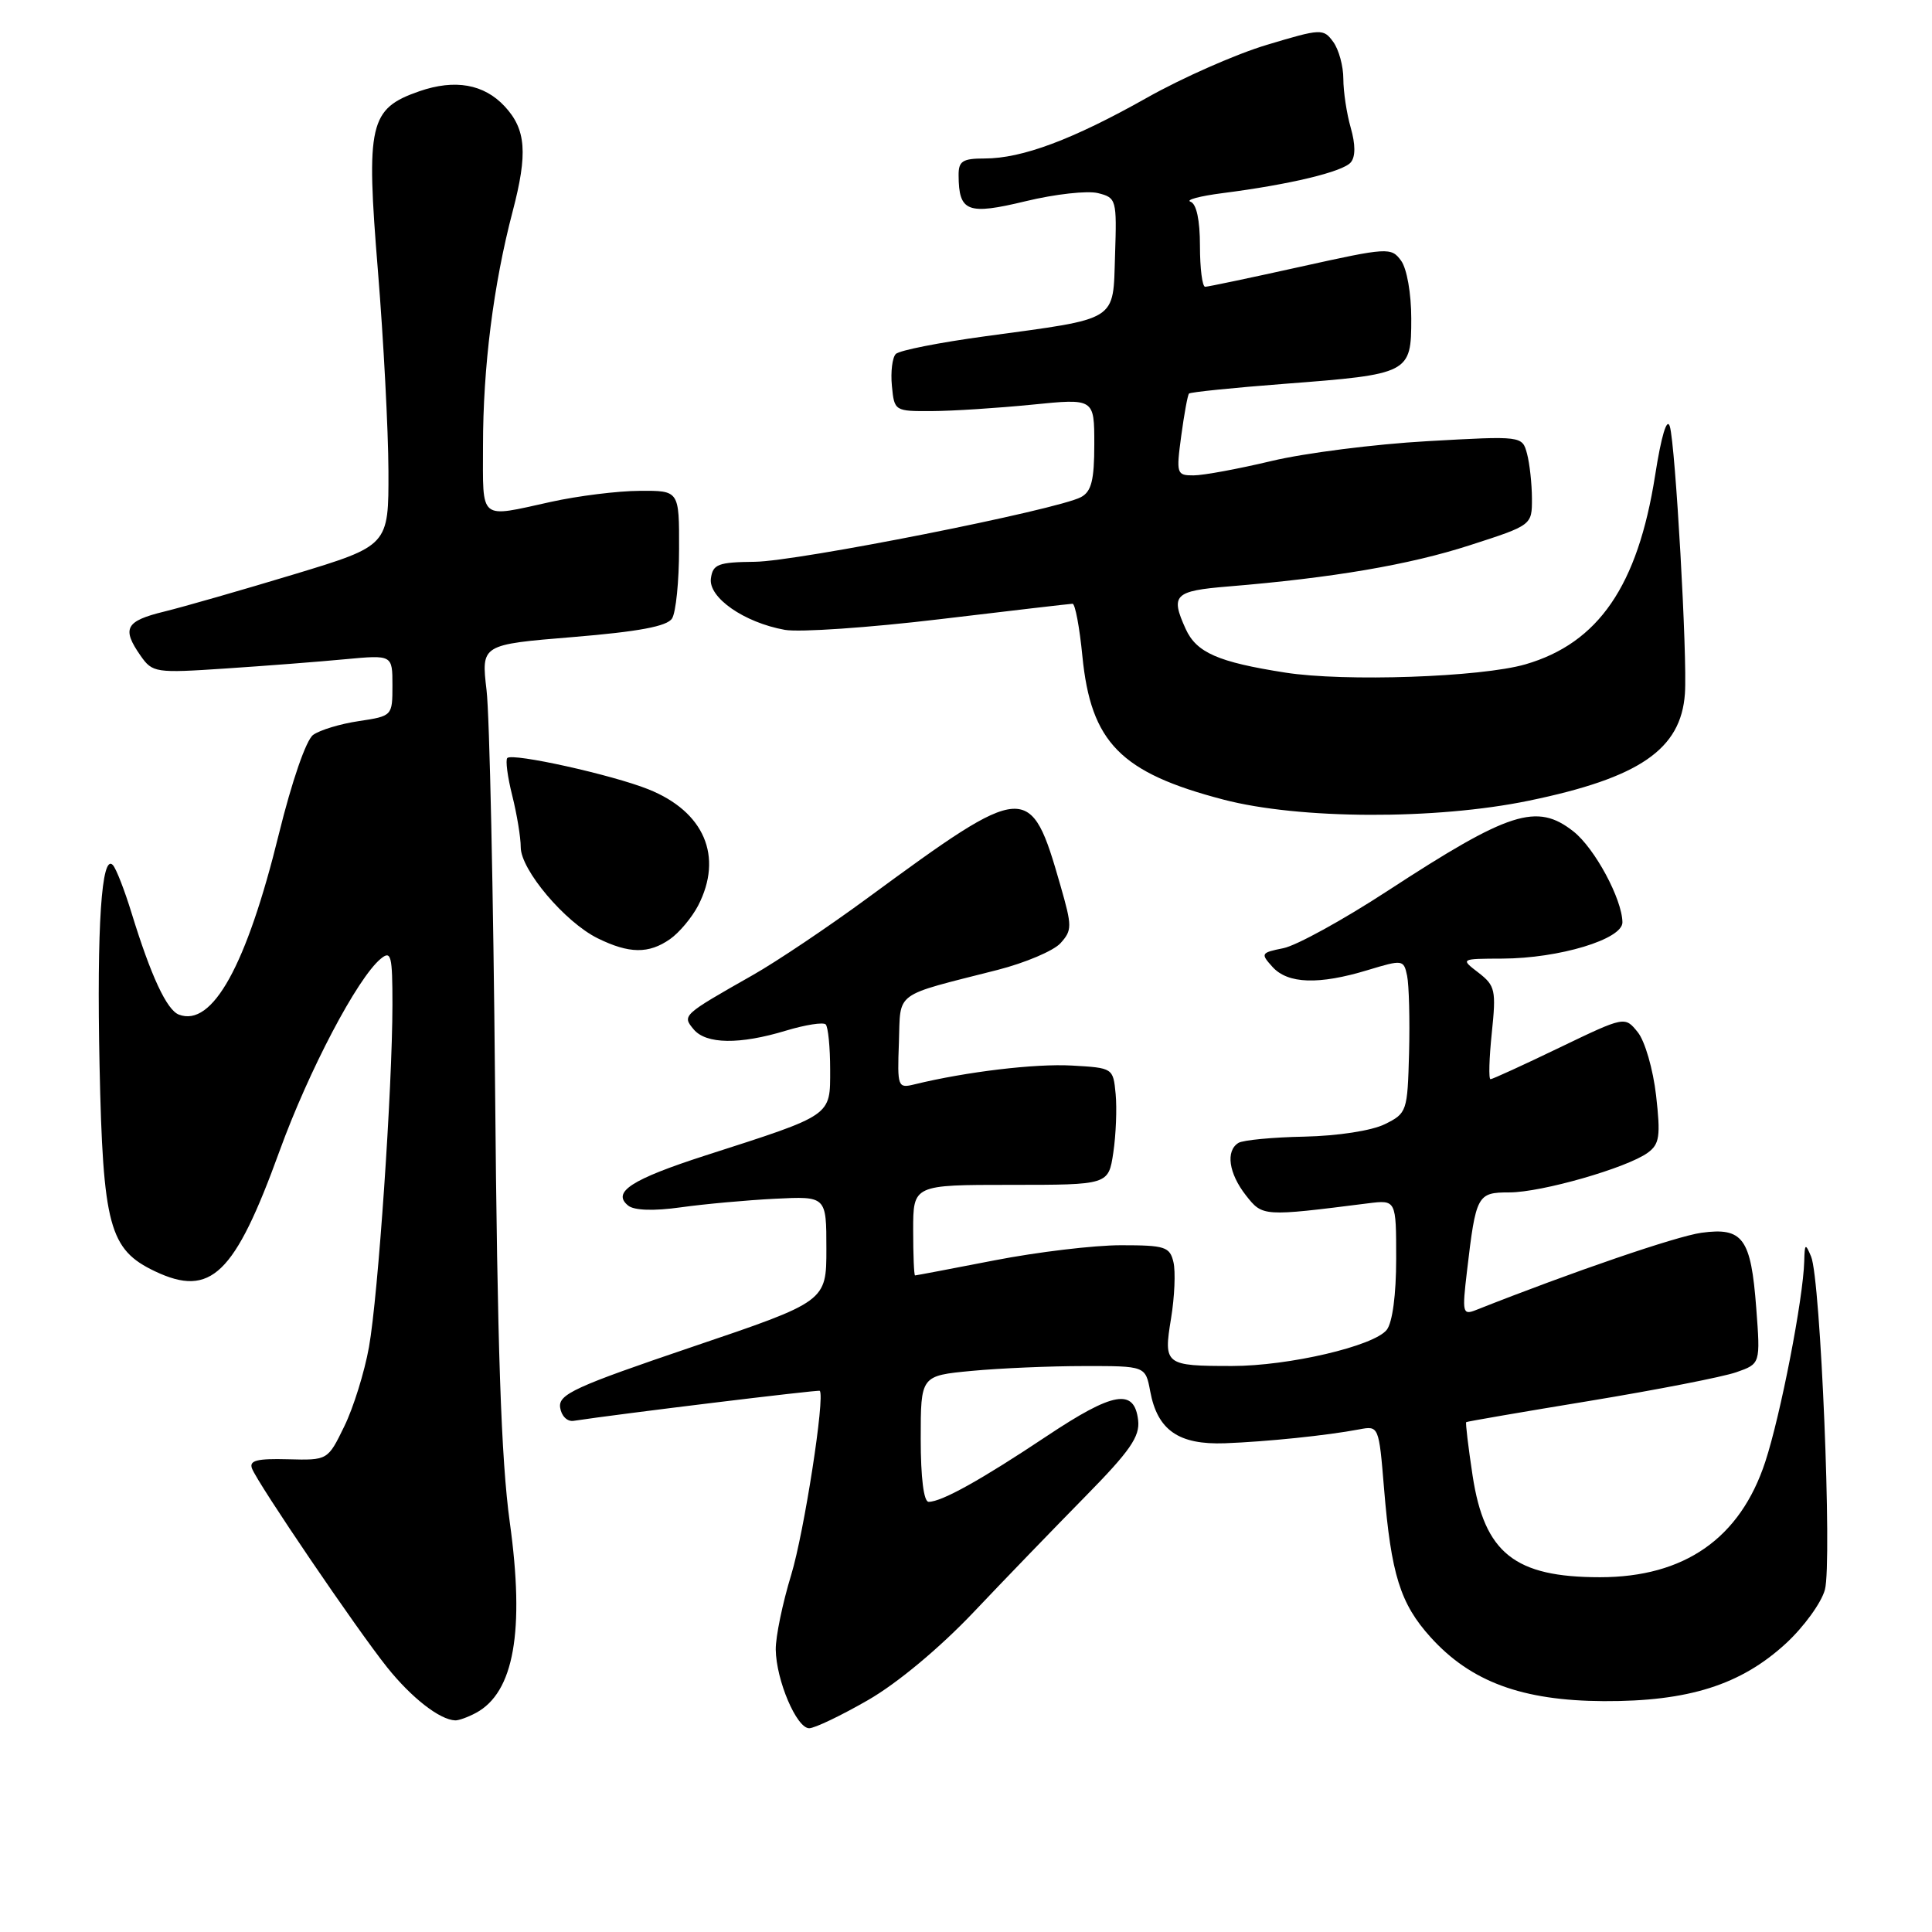 <?xml version="1.0" encoding="UTF-8" standalone="no"?>
<!DOCTYPE svg PUBLIC "-//W3C//DTD SVG 1.1//EN" "http://www.w3.org/Graphics/SVG/1.1/DTD/svg11.dtd" >
<svg xmlns="http://www.w3.org/2000/svg" xmlns:xlink="http://www.w3.org/1999/xlink" version="1.1" viewBox="0 0 256 256">
 <g >
 <path fill="currentColor"
d=" M 115.02 225.27 C 118.90 223.04 124.51 218.36 129.00 213.63 C 133.12 209.28 139.79 202.38 143.81 198.29 C 149.74 192.26 151.06 190.35 150.81 188.19 C 150.31 183.92 147.53 184.41 138.69 190.30 C 130.02 196.08 124.78 199.00 123.05 199.00 C 122.40 199.00 122.00 195.81 122.00 190.64 C 122.00 182.29 122.00 182.29 128.75 181.65 C 132.46 181.30 139.16 181.01 143.64 181.01 C 151.78 181.00 151.78 181.00 152.41 184.36 C 153.37 189.52 156.18 191.46 162.32 191.24 C 167.85 191.03 175.84 190.21 180.10 189.40 C 182.69 188.91 182.71 188.94 183.39 197.20 C 184.33 208.61 185.54 212.49 189.56 216.94 C 194.90 222.85 201.69 225.35 212.50 225.41 C 223.73 225.46 230.68 223.26 236.66 217.75 C 239.03 215.56 241.35 212.36 241.81 210.64 C 242.79 206.99 241.24 169.46 239.98 166.50 C 239.22 164.70 239.13 164.76 239.07 167.12 C 238.94 172.07 235.94 187.51 233.91 193.69 C 230.58 203.84 223.20 208.99 212.00 208.99 C 200.71 208.99 196.70 205.80 195.13 195.55 C 194.55 191.73 194.17 188.53 194.28 188.44 C 194.40 188.35 201.78 187.08 210.67 185.62 C 219.57 184.15 228.29 182.45 230.06 181.83 C 233.27 180.71 233.27 180.71 232.71 173.30 C 232.01 164.05 230.94 162.60 225.44 163.35 C 222.13 163.81 208.39 168.51 195.59 173.58 C 193.80 174.29 193.73 173.97 194.38 168.46 C 195.57 158.32 195.74 158.00 200.00 158.00 C 204.27 158.00 215.59 154.75 218.34 152.74 C 219.90 151.60 220.05 150.55 219.44 145.15 C 219.04 141.68 217.96 137.94 217.01 136.77 C 215.30 134.65 215.30 134.65 206.63 138.82 C 201.86 141.12 197.75 143.00 197.50 143.00 C 197.24 143.00 197.32 140.24 197.67 136.87 C 198.26 131.20 198.13 130.61 195.91 128.89 C 193.50 127.04 193.50 127.04 199.07 127.02 C 206.61 126.99 215.01 124.45 214.98 122.21 C 214.94 119.13 211.31 112.39 208.49 110.17 C 203.64 106.35 200.01 107.51 183.84 118.06 C 177.97 121.89 171.77 125.30 170.05 125.64 C 167.07 126.24 167.01 126.35 168.62 128.13 C 170.65 130.37 174.76 130.51 181.24 128.54 C 185.87 127.14 186.00 127.15 186.45 129.30 C 186.70 130.51 186.82 135.09 186.71 139.49 C 186.50 147.28 186.43 147.51 183.50 148.96 C 181.76 149.82 177.29 150.51 172.85 150.61 C 168.63 150.69 164.70 151.07 164.10 151.44 C 162.38 152.50 162.81 155.48 165.09 158.39 C 167.31 161.21 167.31 161.21 181.25 159.45 C 185.00 158.98 185.00 158.98 185.00 166.80 C 185.00 171.54 184.51 175.24 183.75 176.21 C 182.06 178.36 170.76 181.00 163.27 181.00 C 154.35 181.00 154.16 180.85 155.17 174.70 C 155.64 171.84 155.78 168.49 155.49 167.25 C 155.01 165.20 154.38 165.00 148.52 165.00 C 144.97 165.00 137.44 165.90 131.79 167.00 C 126.13 168.10 121.39 169.00 121.25 169.00 C 121.11 169.00 121.00 166.30 121.00 163.00 C 121.00 157.00 121.00 157.00 133.94 157.00 C 146.88 157.00 146.88 157.00 147.52 152.72 C 147.87 150.37 148.01 146.88 147.83 144.97 C 147.50 141.51 147.48 141.50 142.01 141.19 C 137.16 140.92 128.03 142.01 121.19 143.68 C 118.96 144.23 118.89 144.06 119.11 138.15 C 119.35 131.26 118.25 132.07 132.18 128.52 C 135.85 127.58 139.60 125.99 140.52 124.98 C 142.07 123.26 142.07 122.75 140.51 117.32 C 136.55 103.50 136.01 103.54 115.00 118.96 C 109.78 122.80 102.90 127.42 99.72 129.22 C 90.41 134.51 90.37 134.54 91.91 136.39 C 93.55 138.37 98.01 138.43 104.16 136.56 C 106.72 135.79 109.08 135.42 109.41 135.74 C 109.73 136.07 110.00 138.76 110.00 141.72 C 110.00 147.94 110.40 147.66 93.49 153.10 C 83.67 156.27 81.03 157.97 83.24 159.75 C 84.03 160.39 86.62 160.48 90.19 159.98 C 93.32 159.54 98.95 159.03 102.69 158.84 C 109.50 158.50 109.50 158.50 109.50 165.47 C 109.50 172.45 109.50 172.45 91.72 178.47 C 76.15 183.75 73.98 184.75 74.22 186.50 C 74.38 187.62 75.16 188.40 76.00 188.27 C 81.96 187.36 108.46 184.13 108.62 184.29 C 109.35 185.03 106.55 203.05 104.84 208.67 C 103.69 212.43 102.77 216.89 102.79 218.58 C 102.85 222.65 105.55 229.00 107.22 229.00 C 107.95 229.00 111.46 227.32 115.02 225.27 Z  M 63.06 226.97 C 68.10 224.27 69.55 216.15 67.55 201.72 C 66.40 193.37 65.90 178.61 65.60 144.00 C 65.37 118.42 64.87 94.78 64.47 91.45 C 63.76 85.41 63.76 85.41 75.95 84.41 C 84.65 83.69 88.40 82.99 89.05 81.95 C 89.56 81.15 89.98 77.01 89.98 72.75 C 90.00 65.00 90.00 65.00 84.75 65.04 C 81.86 65.05 76.58 65.71 73.00 66.50 C 63.37 68.62 64.00 69.13 64.00 59.07 C 64.00 48.65 65.38 37.71 67.93 28.01 C 69.95 20.31 69.71 17.14 66.87 14.09 C 64.13 11.14 60.28 10.46 55.57 12.09 C 48.93 14.40 48.48 16.37 50.08 35.93 C 50.82 45.04 51.45 56.96 51.47 62.40 C 51.50 72.30 51.50 72.30 39.00 76.09 C 32.12 78.17 24.36 80.40 21.75 81.04 C 16.63 82.29 16.10 83.27 18.63 86.89 C 20.21 89.14 20.60 89.20 29.88 88.58 C 35.17 88.23 42.31 87.68 45.75 87.35 C 52.00 86.77 52.00 86.77 52.00 90.82 C 52.00 94.86 51.98 94.88 47.55 95.55 C 45.09 95.91 42.37 96.74 41.49 97.38 C 40.56 98.06 38.67 103.54 36.96 110.48 C 32.67 127.96 28.14 136.14 23.70 134.44 C 22.09 133.82 20.00 129.32 17.44 121.00 C 16.51 117.97 15.40 115.11 14.96 114.63 C 13.46 112.99 12.81 122.78 13.19 141.14 C 13.64 162.47 14.48 165.58 20.55 168.46 C 27.94 171.96 31.09 168.92 37.04 152.52 C 40.91 141.86 47.35 129.61 50.44 127.05 C 51.83 125.90 52.00 126.57 52.00 133.13 C 51.99 144.19 50.11 171.68 48.89 178.50 C 48.30 181.80 46.83 186.53 45.62 189.00 C 43.43 193.50 43.43 193.50 38.15 193.36 C 34.07 193.25 32.99 193.52 33.39 194.58 C 34.17 196.61 47.24 215.85 51.29 220.92 C 54.51 224.95 58.25 227.88 60.32 227.96 C 60.76 227.98 62.00 227.54 63.06 226.97 Z  M 88.78 124.44 C 90.01 123.58 91.68 121.58 92.51 119.99 C 95.86 113.49 93.32 107.54 85.90 104.58 C 81.10 102.66 67.93 99.74 67.22 100.44 C 66.96 100.71 67.25 102.94 67.87 105.40 C 68.49 107.87 69.00 110.96 69.00 112.26 C 69.00 115.26 74.86 122.19 79.20 124.33 C 83.37 126.38 85.96 126.41 88.78 124.44 Z  M 202.56 106.10 C 217.25 103.07 222.74 99.30 223.26 91.91 C 223.60 87.14 222.00 58.93 221.26 56.50 C 220.88 55.27 220.13 57.75 219.31 63.00 C 217.01 77.64 211.80 85.22 202.12 88.03 C 196.23 89.73 178.16 90.36 170.29 89.12 C 161.40 87.73 158.54 86.48 157.11 83.34 C 155.06 78.83 155.59 78.30 162.75 77.71 C 176.60 76.57 186.74 74.84 194.75 72.25 C 203.00 69.59 203.00 69.59 202.99 66.04 C 202.98 64.09 202.69 61.43 202.34 60.12 C 201.70 57.75 201.70 57.75 189.10 58.46 C 182.17 58.85 172.90 60.03 168.50 61.08 C 164.10 62.13 159.45 62.99 158.16 62.99 C 155.91 63.00 155.84 62.79 156.52 57.75 C 156.91 54.86 157.37 52.34 157.55 52.15 C 157.72 51.96 163.41 51.38 170.18 50.86 C 186.79 49.59 187.00 49.48 187.00 42.21 C 187.00 38.89 186.42 35.59 185.65 34.54 C 184.34 32.75 183.90 32.78 172.34 35.34 C 165.76 36.80 160.06 38.00 159.69 38.00 C 159.31 38.00 159.00 35.56 159.00 32.58 C 159.00 29.15 158.54 27.01 157.75 26.73 C 157.06 26.49 158.97 25.98 162.00 25.59 C 170.92 24.45 177.95 22.76 178.99 21.51 C 179.62 20.76 179.61 19.13 178.98 16.93 C 178.44 15.05 178.00 12.13 178.00 10.45 C 178.00 8.76 177.40 6.56 176.66 5.55 C 175.36 3.77 175.06 3.78 167.91 5.93 C 163.83 7.14 156.65 10.31 151.94 12.97 C 142.14 18.49 135.44 21.00 130.47 21.00 C 127.53 21.00 127.00 21.35 127.02 23.25 C 127.05 28.08 128.20 28.52 135.91 26.66 C 139.79 25.72 144.10 25.24 145.49 25.59 C 147.93 26.20 147.99 26.45 147.75 33.79 C 147.46 42.71 148.37 42.13 130.53 44.56 C 124.49 45.38 119.17 46.43 118.70 46.90 C 118.24 47.36 118.00 49.27 118.18 51.12 C 118.50 54.47 118.54 54.50 123.50 54.47 C 126.25 54.46 132.21 54.07 136.75 53.62 C 145.00 52.79 145.00 52.79 145.00 58.86 C 145.00 63.63 144.62 65.13 143.24 65.87 C 140.08 67.56 105.65 74.39 100.00 74.44 C 95.17 74.49 94.46 74.76 94.20 76.63 C 93.83 79.17 98.60 82.49 104.00 83.46 C 105.92 83.80 115.15 83.17 124.50 82.05 C 133.85 80.93 141.78 80.01 142.12 80.00 C 142.46 80.00 143.05 83.12 143.42 86.93 C 144.55 98.39 148.48 102.39 162.11 105.95 C 172.14 108.58 190.23 108.65 202.56 106.10 Z "/>
</g>
</svg>
